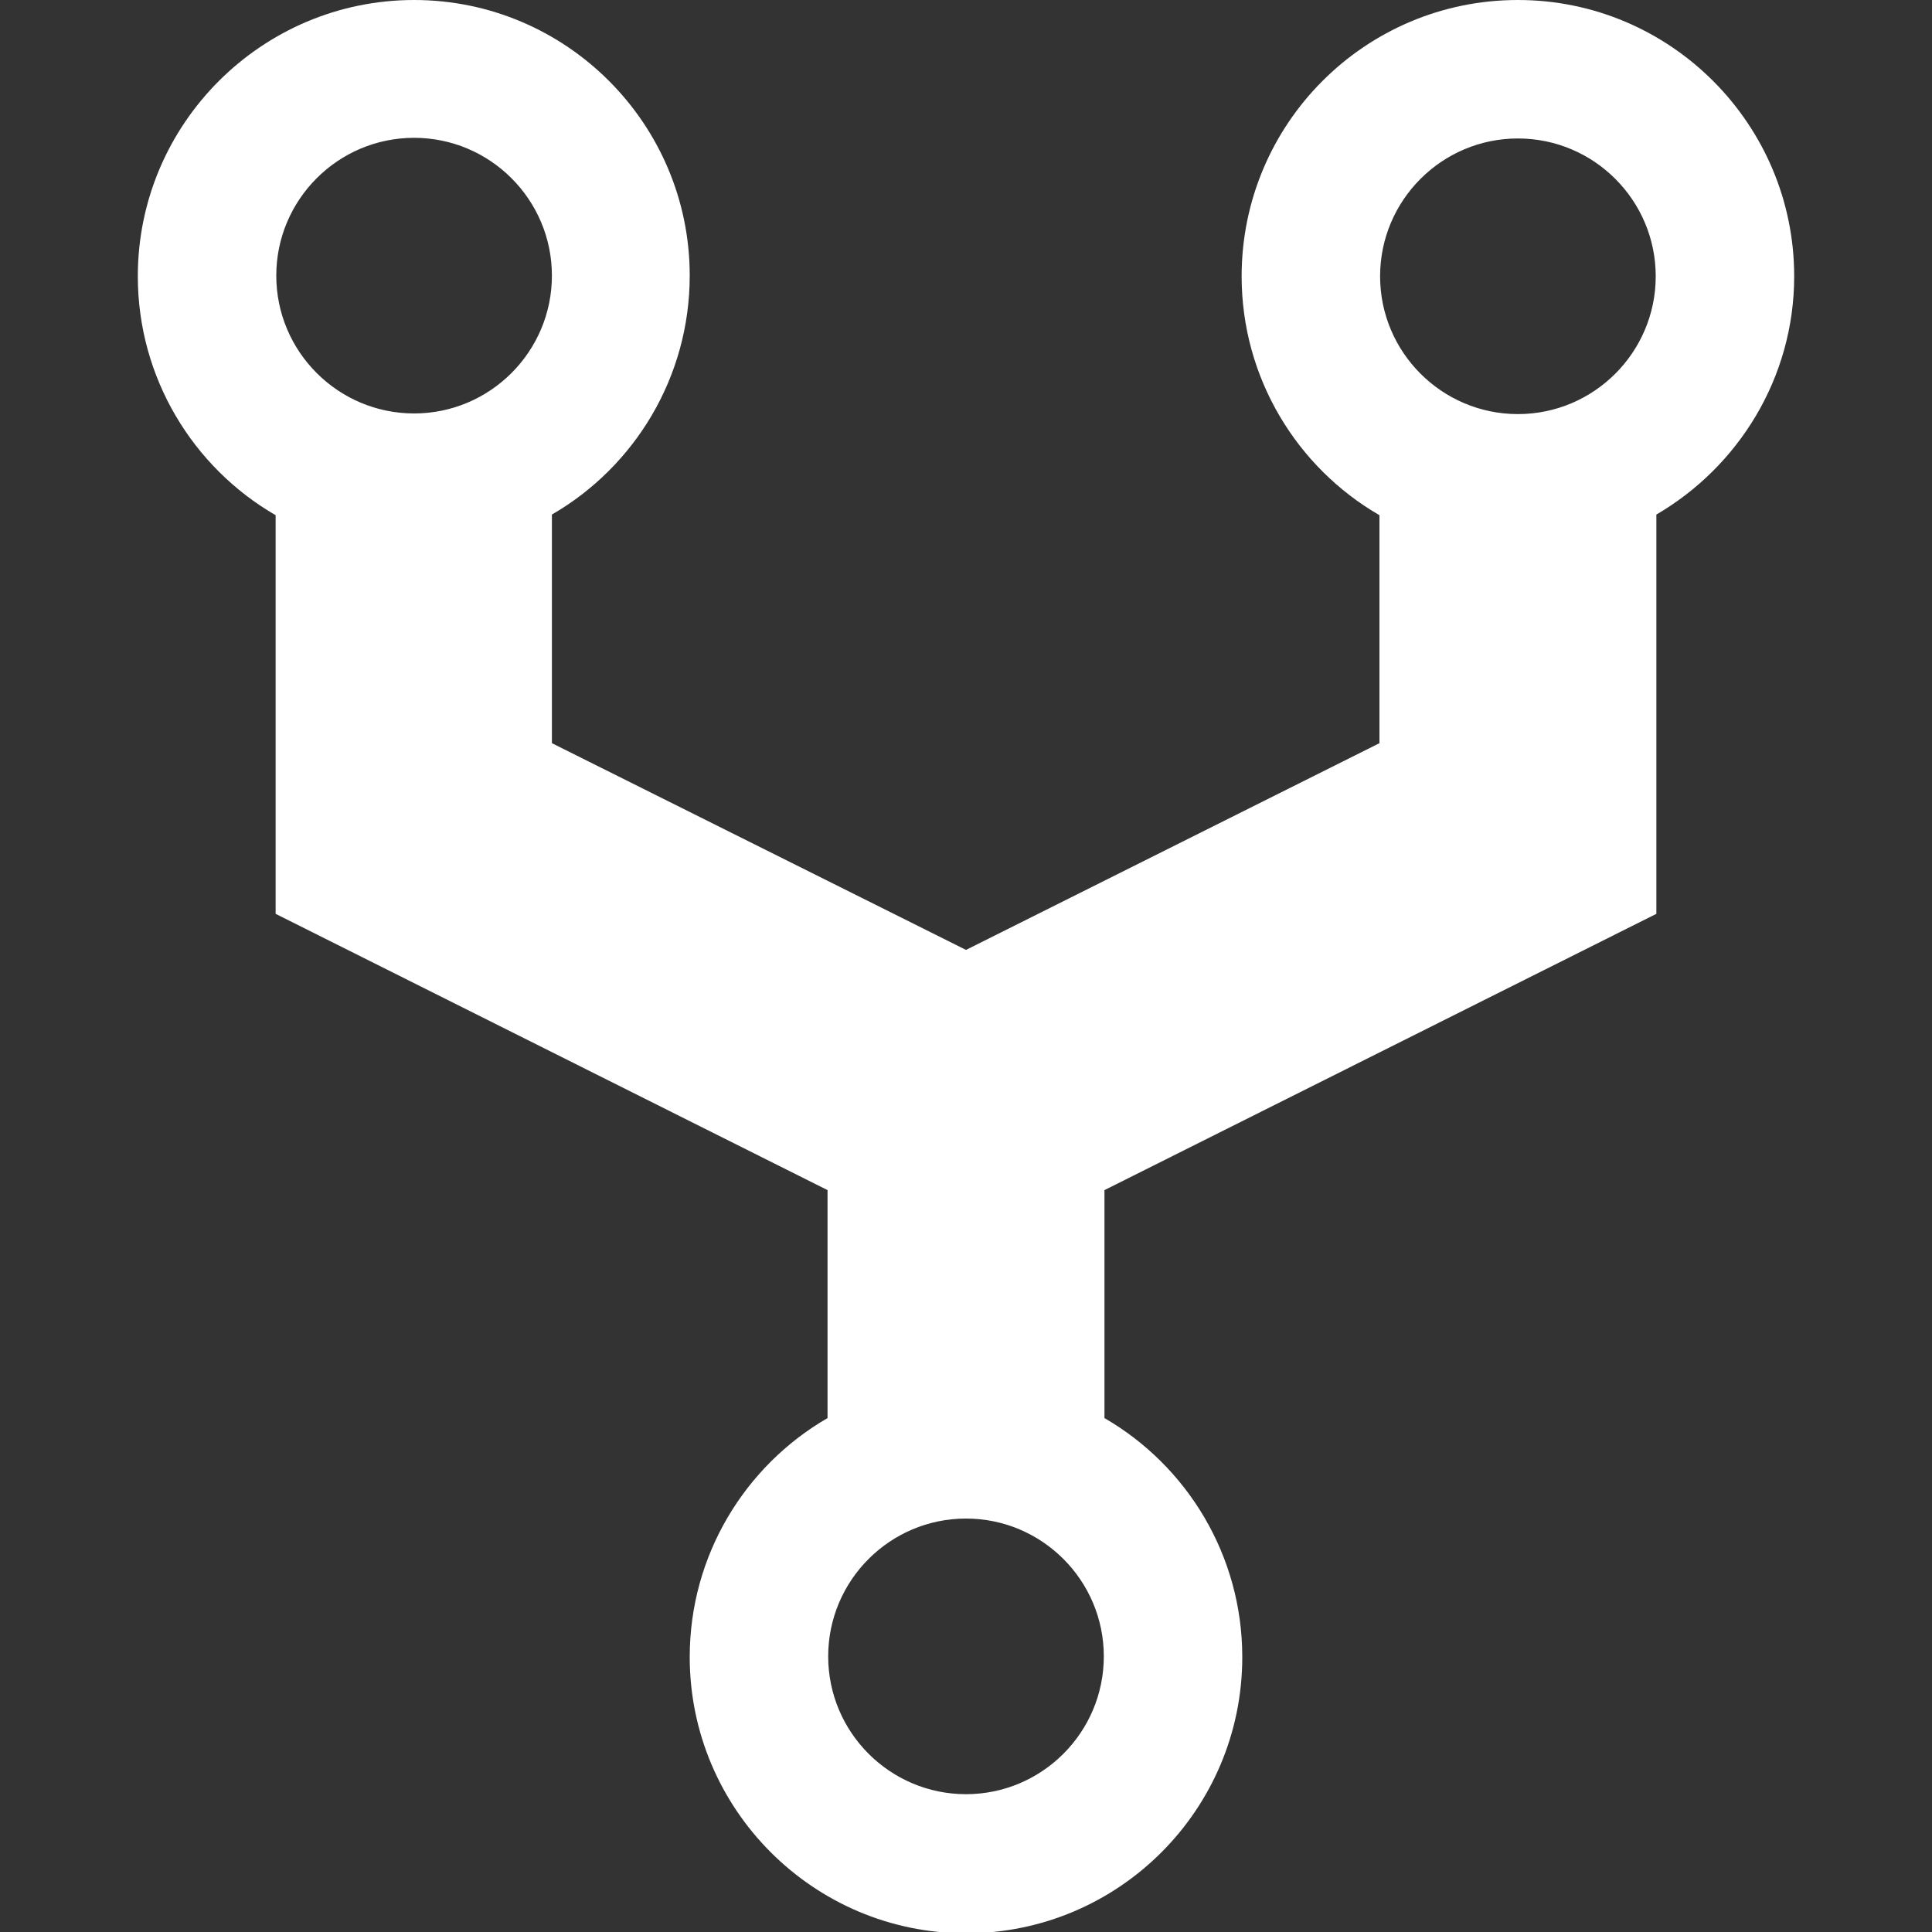 <svg xmlns="http://www.w3.org/2000/svg" xmlns:xlink="http://www.w3.org/1999/xlink" id="Слой_1" x="0" y="0" version="1.1" viewBox="0 0 300 300" style="enable-background:new 0 0 500 500" xml:space="preserve"><rect x="0" y="0" width="300" height="300" fill="#333333" stroke="none"/><style type="text/css">.st0{fill:#fff}</style><path d="M278.6,42.9c0-23.6-19.2-42.9-42.9-42.9s-42.9,19.2-42.9,42.9c0,15.8,8.6,29.7,21.4,37.1v35.4L150,147.5 l-64.3-32.1V79.9c12.8-7.4,21.4-21.3,21.4-37.1C107.1,19.2,87.9,0,64.3,0S21.4,19.2,21.4,42.9c0,15.8,8.6,29.7,21.4,37.1v61.9 l85.7,42.9v35.4c-12.8,7.4-21.4,21.3-21.4,37.1c0,23.6,19.2,42.9,42.9,42.9s42.9-19.2,42.9-42.9c0-15.8-8.6-29.7-21.4-37.1v-35.4 l85.7-42.9V79.9C269.9,72.5,278.6,58.7,278.6,42.9z M64.3,21.4c11.8,0,21.4,9.6,21.4,21.4s-9.6,21.4-21.4,21.4s-21.4-9.6-21.4-21.4 S52.5,21.4,64.3,21.4z M150,278.6c-11.8,0-21.4-9.6-21.4-21.4c0-11.8,9.6-21.4,21.4-21.4s21.4,9.6,21.4,21.4 C171.4,269,161.8,278.6,150,278.6z M235.7,64.3c-11.8,0-21.4-9.6-21.4-21.4s9.6-21.4,21.4-21.4s21.4,9.6,21.4,21.4 S247.5,64.3,235.7,64.3z" class="st0"/></svg>
